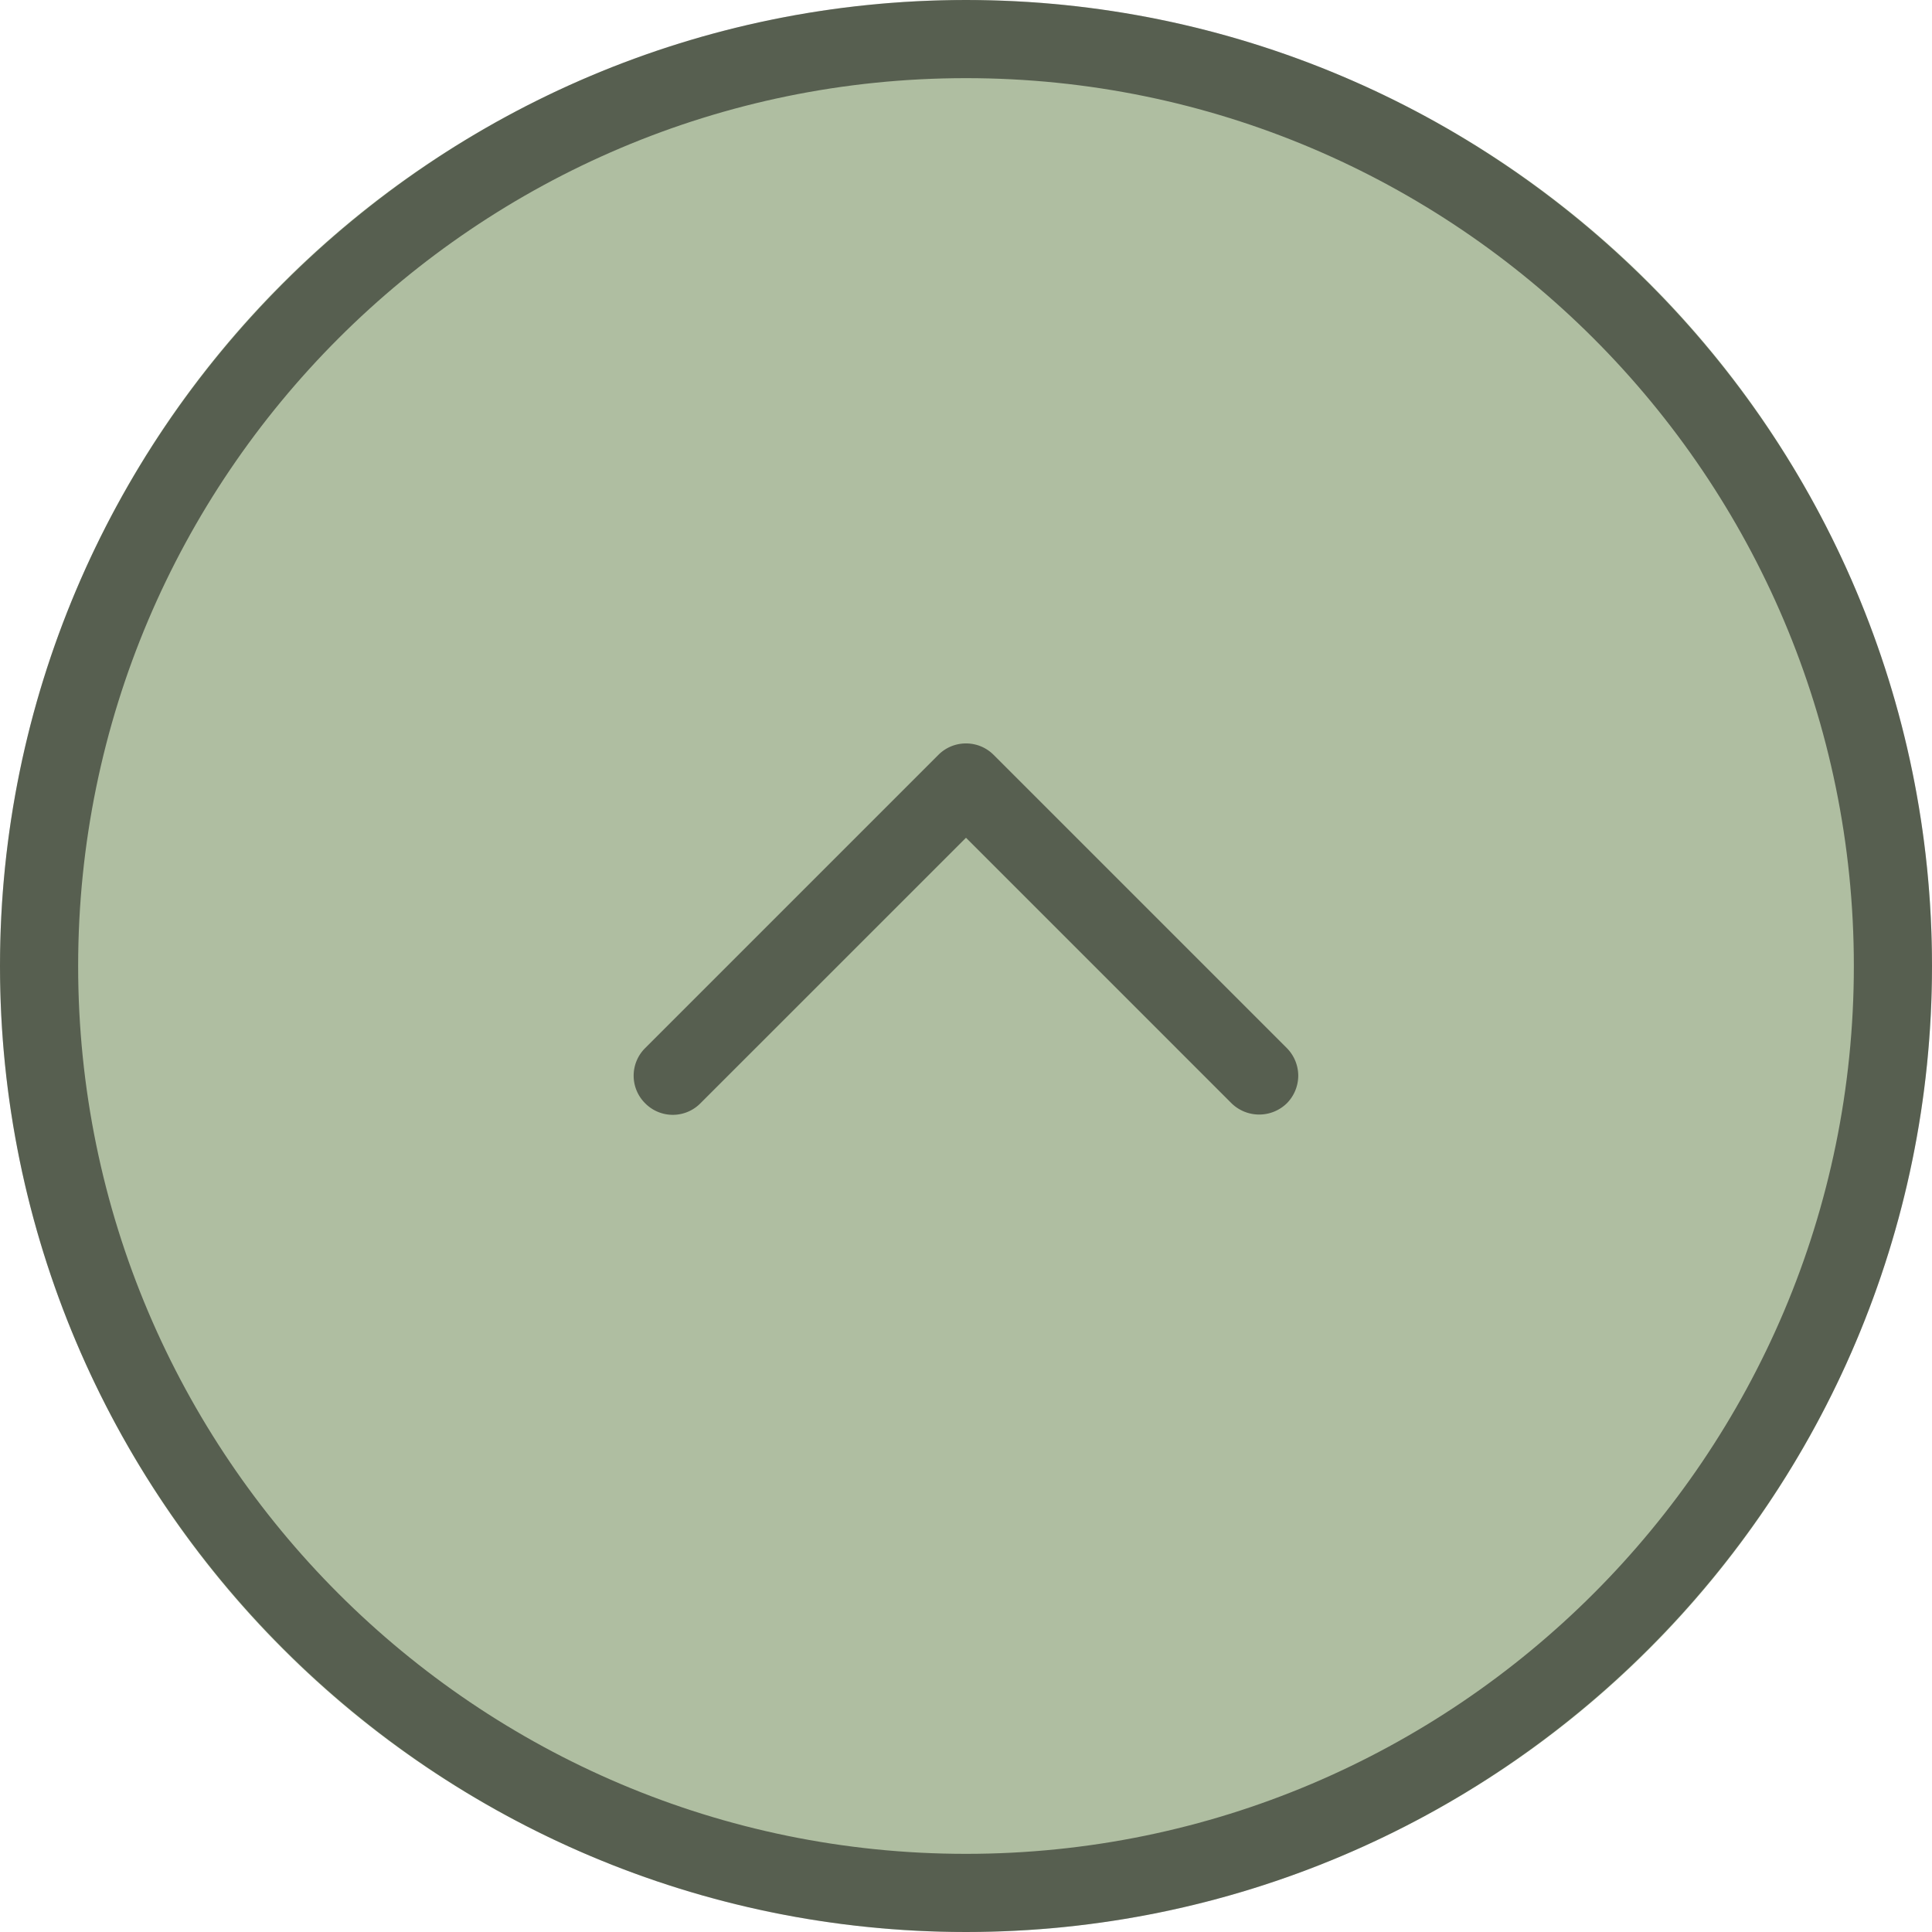 <svg width="40" height="40" fill="none" xmlns="http://www.w3.org/2000/svg"><circle cx="20" cy="20" r="20" fill="#AFBEA1"/><path opacity=".5" d="M40 20C40 8.97 31.03 0 20 0S0 8.97 0 20s8.97 20 20 20 20-8.97 20-20zM1.618 20C1.618 9.861 9.86 1.618 20 1.618 30.139 1.618 38.382 9.86 38.382 20c0 10.139-8.243 18.382-18.382 18.382C9.861 38.382 1.618 30.14 1.618 20z" fill="#000"/><path opacity=".5" d="M26.642 22.843a.818.818 0 0 0 .237-.572.817.817 0 0 0-.237-.572l-6.07-6.07a.804.804 0 0 0-.572-.237.804.804 0 0 0-.572.237l-6.07 6.07a.804.804 0 0 0 0 1.144.804.804 0 0 0 1.143 0L20 17.345l5.498 5.498a.82.82 0 0 0 1.144 0z" fill="#000"/></svg>